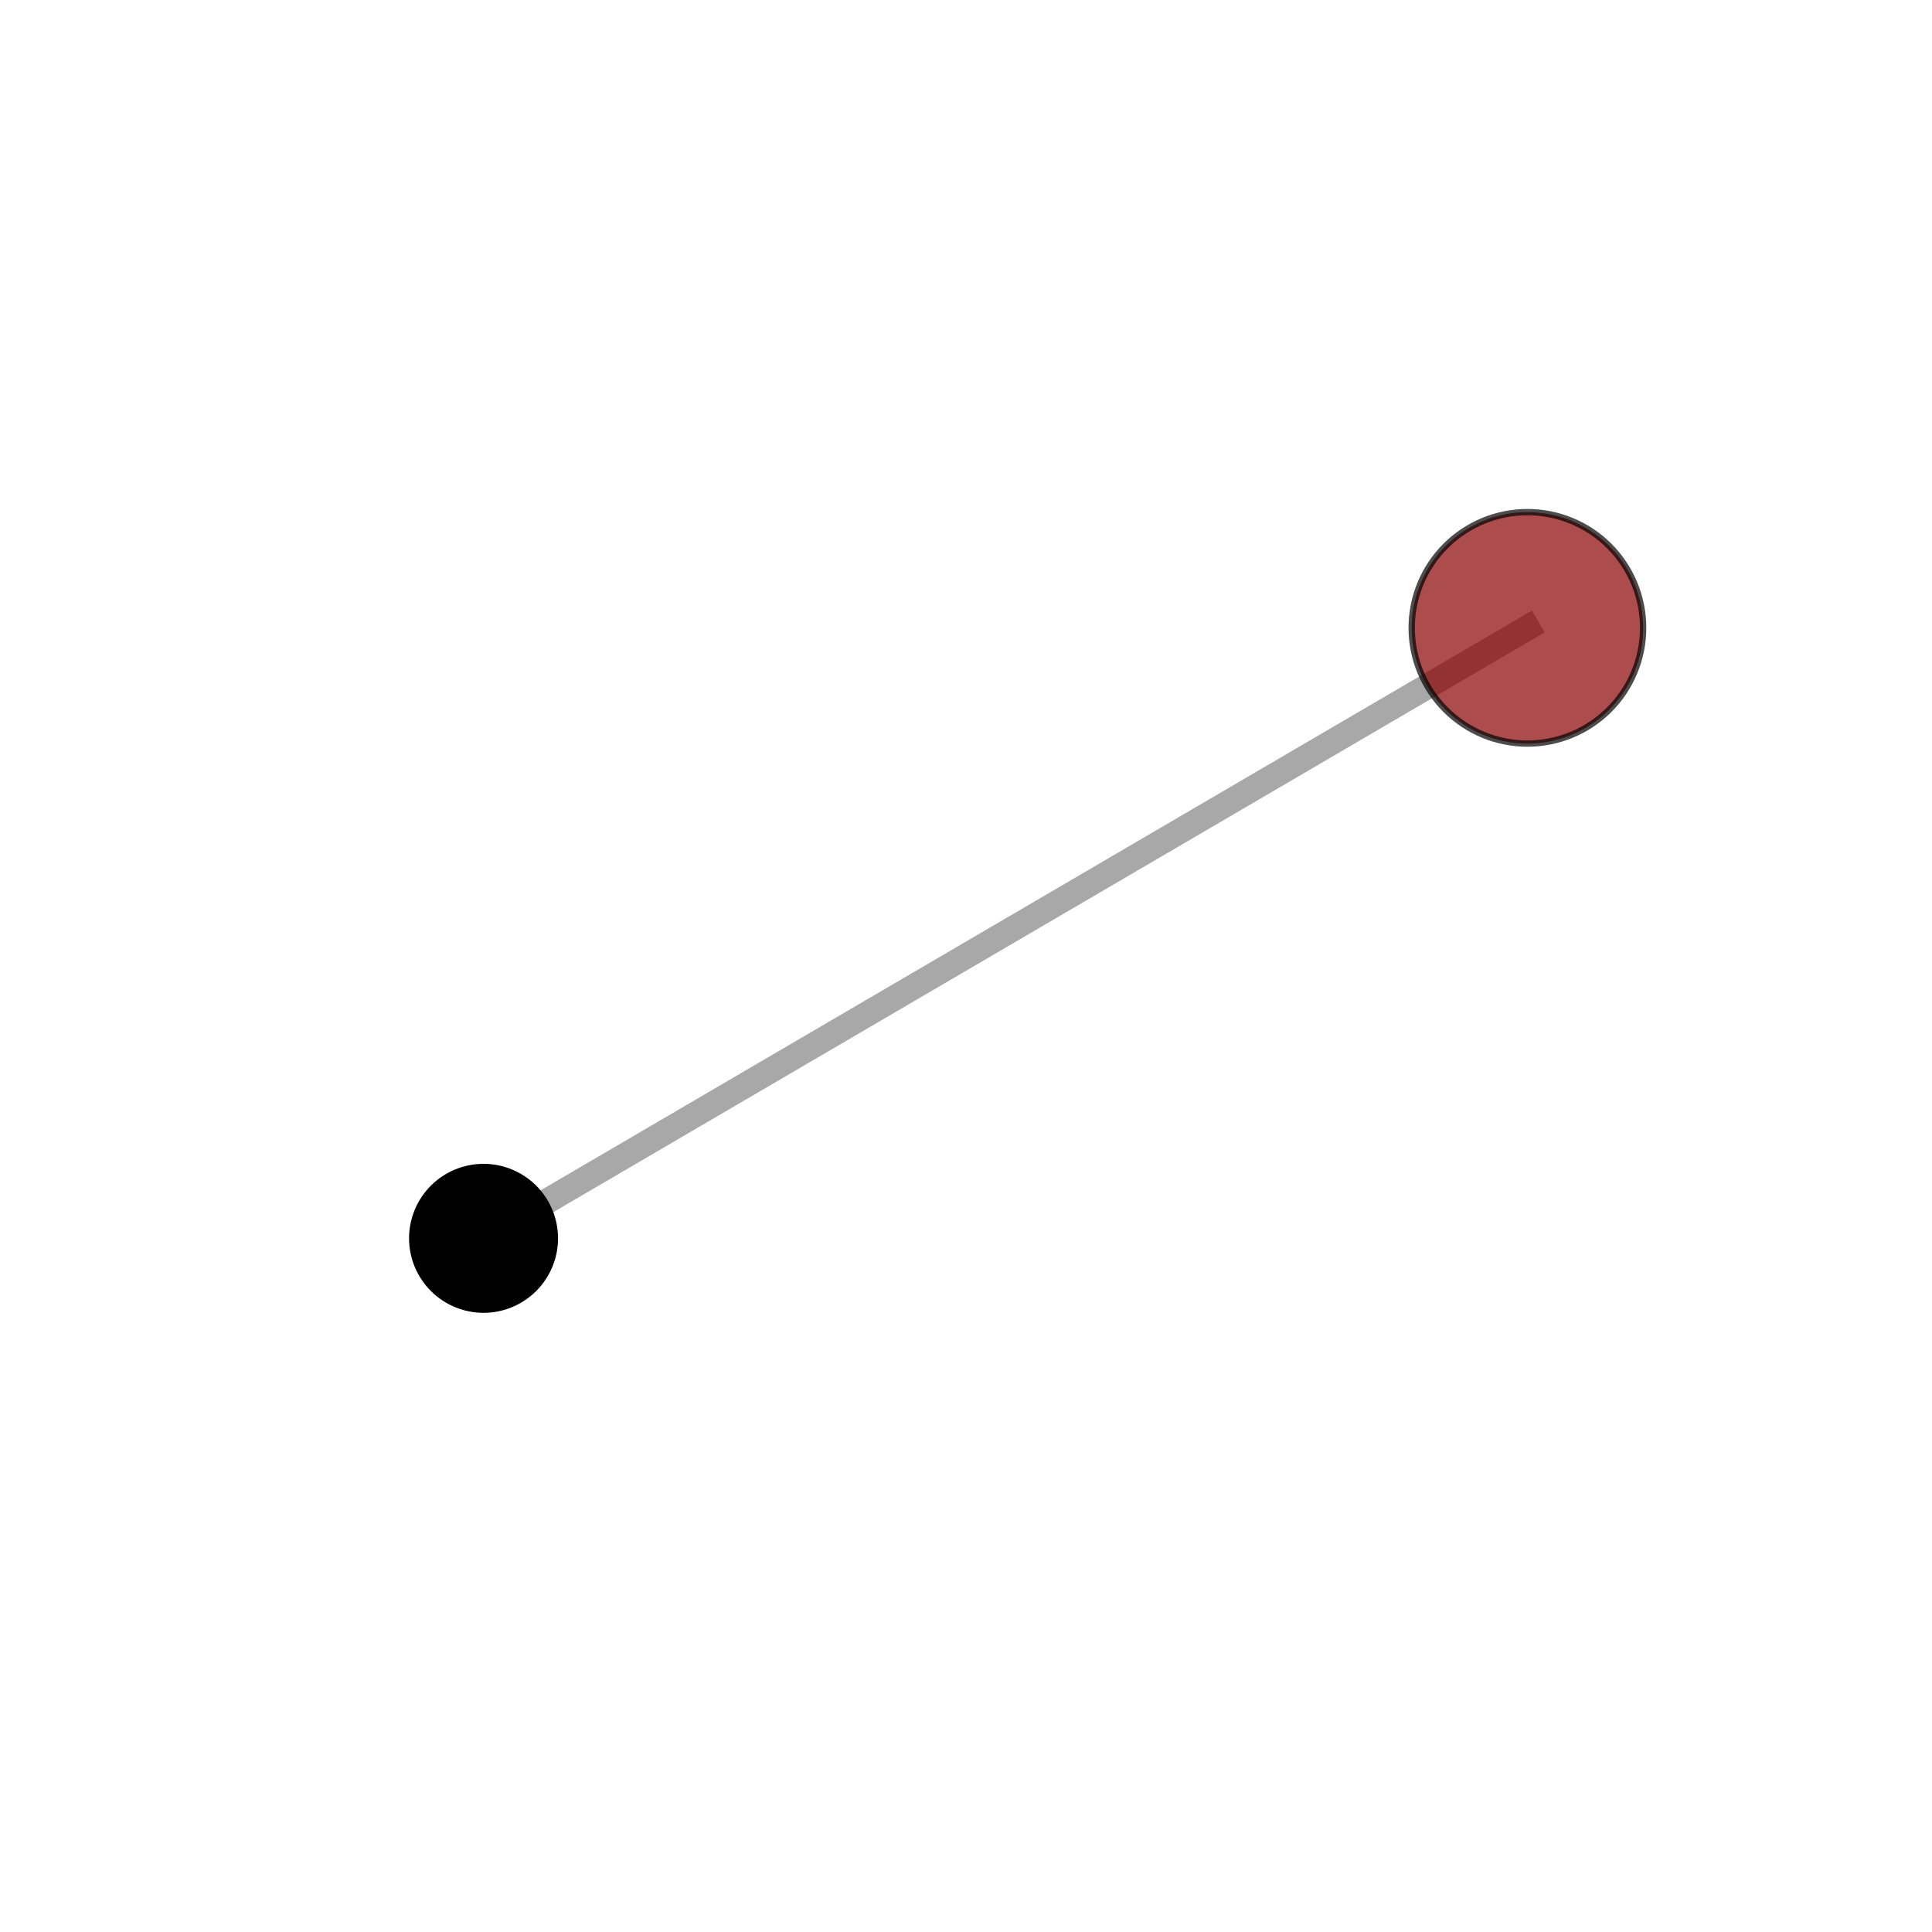 <?xml version="1.0" encoding="utf-8" standalone="no"?>
<!DOCTYPE svg PUBLIC "-//W3C//DTD SVG 1.1//EN"
  "http://www.w3.org/Graphics/SVG/1.1/DTD/svg11.dtd">
<svg xmlns:xlink="http://www.w3.org/1999/xlink" width="153pt" height="153pt" viewBox="0 0 153 153" xmlns="http://www.w3.org/2000/svg" version="1.1">
 <defs>
  <style type="text/css">*{stroke-linejoin: round; stroke-linecap: butt}</style>
 </defs>
 <g id="figure_1">
  <g id="patch_1">
   <path d="M 0 153 
L 153 153 
L 153 0 
L 0 0 
L 0 153 
z
" style="fill: none"/>
  </g>
  <g id="patch_2">
   <path d="M 7.2 145.8 
L 145.8 145.8 
L 145.8 7.2 
L 7.2 7.2 
L 7.2 145.8 
z
" style="fill: none"/>
  </g>
  <g id="axes_1">
   <g id="line2d_1">
    <path d="M 120.96 49.721 
L 38.293 98.066 
" clip-path="url(#pa80c513314)" style="fill: none; stroke: #808080; stroke-opacity: 0.68; stroke-width: 2; stroke-linecap: square"/>
   </g>
   <g id="Path3DCollection_1">
    <path d="M 38.293 103.716 
C 39.792 103.716 41.229 103.121 42.288 102.061 
C 43.348 101.002 43.943 99.565 43.943 98.066 
C 43.943 96.568 43.348 95.131 42.288 94.071 
C 41.229 93.012 39.792 92.417 38.293 92.417 
C 36.795 92.417 35.358 93.012 34.298 94.071 
C 33.239 95.131 32.644 96.568 32.644 98.066 
C 32.644 99.565 33.239 101.002 34.298 102.061 
C 35.358 103.121 36.795 103.716 38.293 103.716 
z
" clip-path="url(#pa80c513314)" style="stroke: #000000; stroke-width: 0.5"/>
    <path d="M 120.96 58.886 
C 123.391 58.886 125.722 57.921 127.441 56.202 
C 129.16 54.483 130.125 52.152 130.125 49.721 
C 130.125 47.291 129.16 44.959 127.441 43.24 
C 125.722 41.522 123.391 40.556 120.96 40.556 
C 118.53 40.556 116.198 41.522 114.479 43.24 
C 112.761 44.959 111.795 47.291 111.795 49.721 
C 111.795 52.152 112.761 54.483 114.479 56.202 
C 116.198 57.921 118.53 58.886 120.96 58.886 
z
" clip-path="url(#pa80c513314)" style="fill: #8b0000; fill-opacity: 0.7; stroke: #000000; stroke-opacity: 0.7; stroke-width: 0.5"/>
   </g>
  </g>
 </g>
 <defs>
  <clipPath id="pa80c513314">
   <rect x="7.2" y="7.2" width="138.6" height="138.6"/>
  </clipPath>
 </defs>
</svg>
